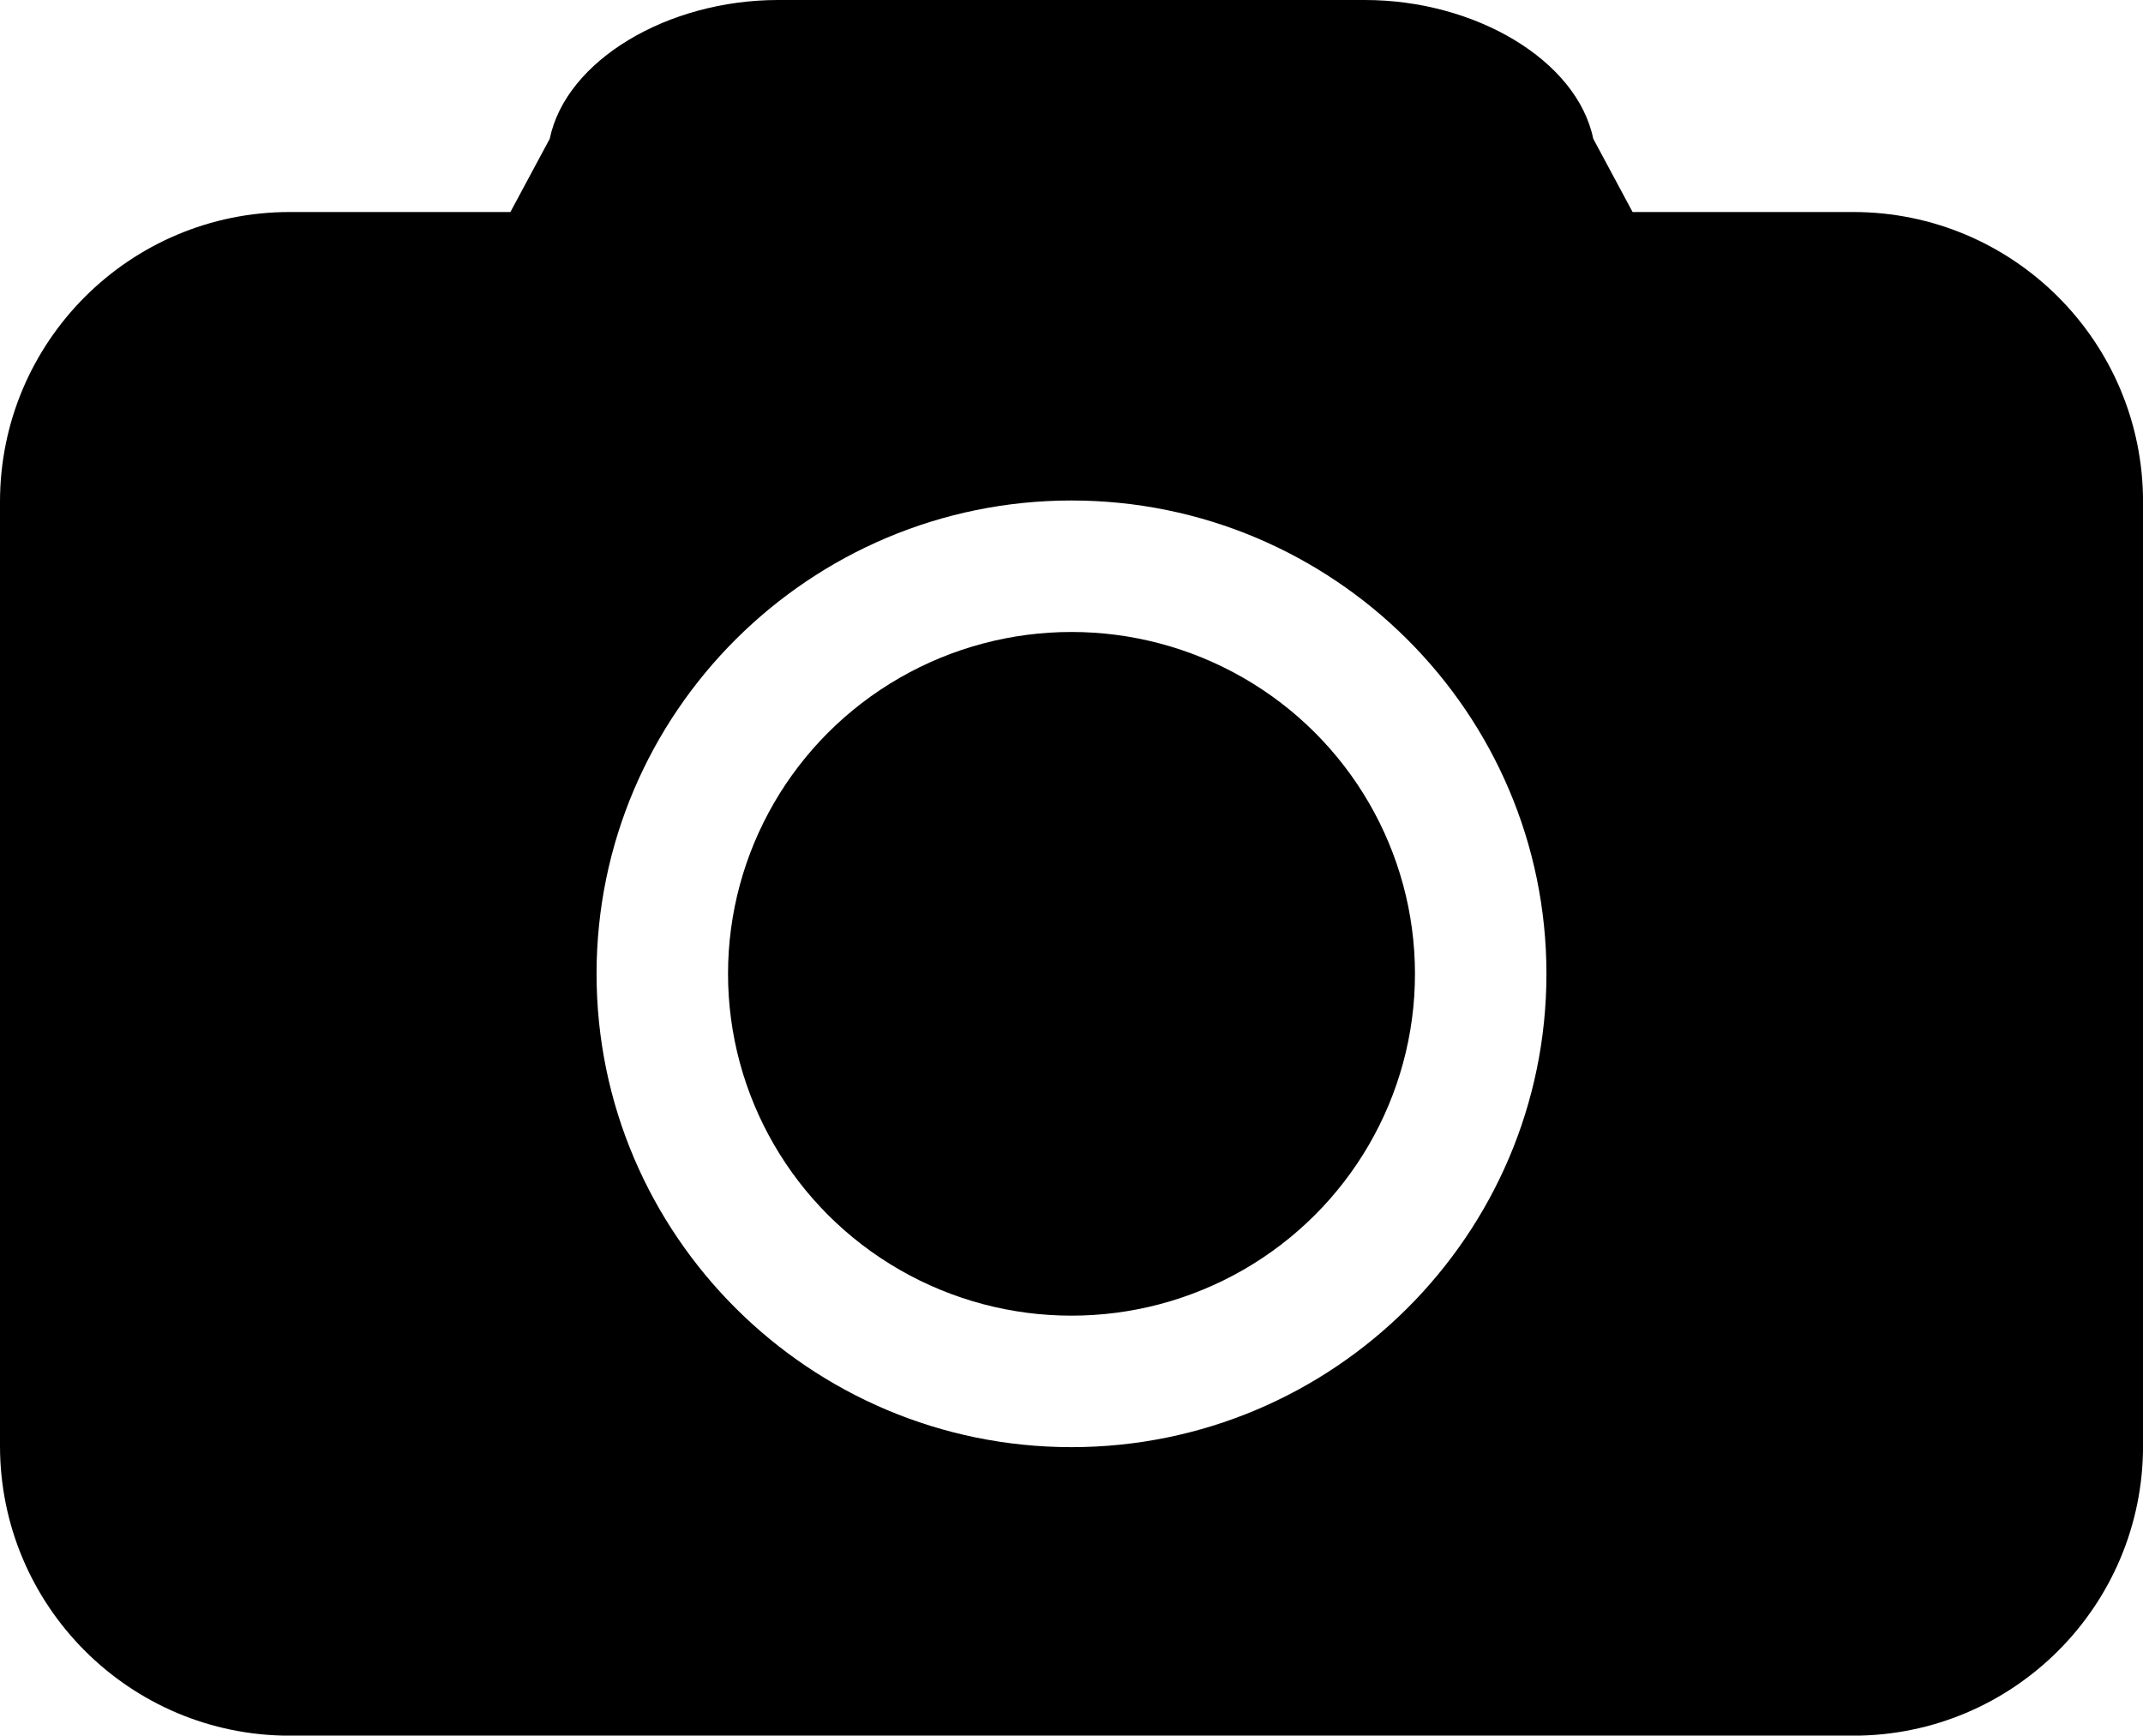 <?xml version="1.0" encoding="utf-8"?>
<!-- Generator: Adobe Illustrator 26.2.1, SVG Export Plug-In . SVG Version: 6.00 Build 0)  -->
<svg version="1.1" id="icon_set" xmlns="http://www.w3.org/2000/svg" xmlns:xlink="http://www.w3.org/1999/xlink" x="0px" y="0px"
	 viewBox="0 0 400 323.93" style="enable-background:new 0 0 400 323.93;" xml:space="preserve">
<style type="text/css">
	.st0{fill:#FFFFFF;}
</style>
<rect id="background" class="st0" width="400" height="323.93"/>
<g id="camera">
	<ellipse cx="200" cy="181.75" rx="64.11" ry="63.8"/>
	<path d="M345.91,39.57h-41.18l-7.34-13.67C294.35,11.23,275.34,0,254.77,0H145.23c-20.58,0-39.58,11.23-42.62,25.9l-7.34,13.67
		H54.09C24.21,39.57,0,63.79,0,93.66v176.19c0,29.87,24.21,54.09,54.09,54.09h291.83c29.87,0,54.09-24.21,54.09-54.09V93.66
		C400,63.79,375.79,39.57,345.91,39.57z M200,270.09c-48.88,0-88.65-39.63-88.65-88.34c0-48.71,39.77-88.34,88.65-88.34
		s88.65,39.63,88.65,88.34C288.65,230.46,248.88,270.09,200,270.09z"/>
</g>
</svg>

